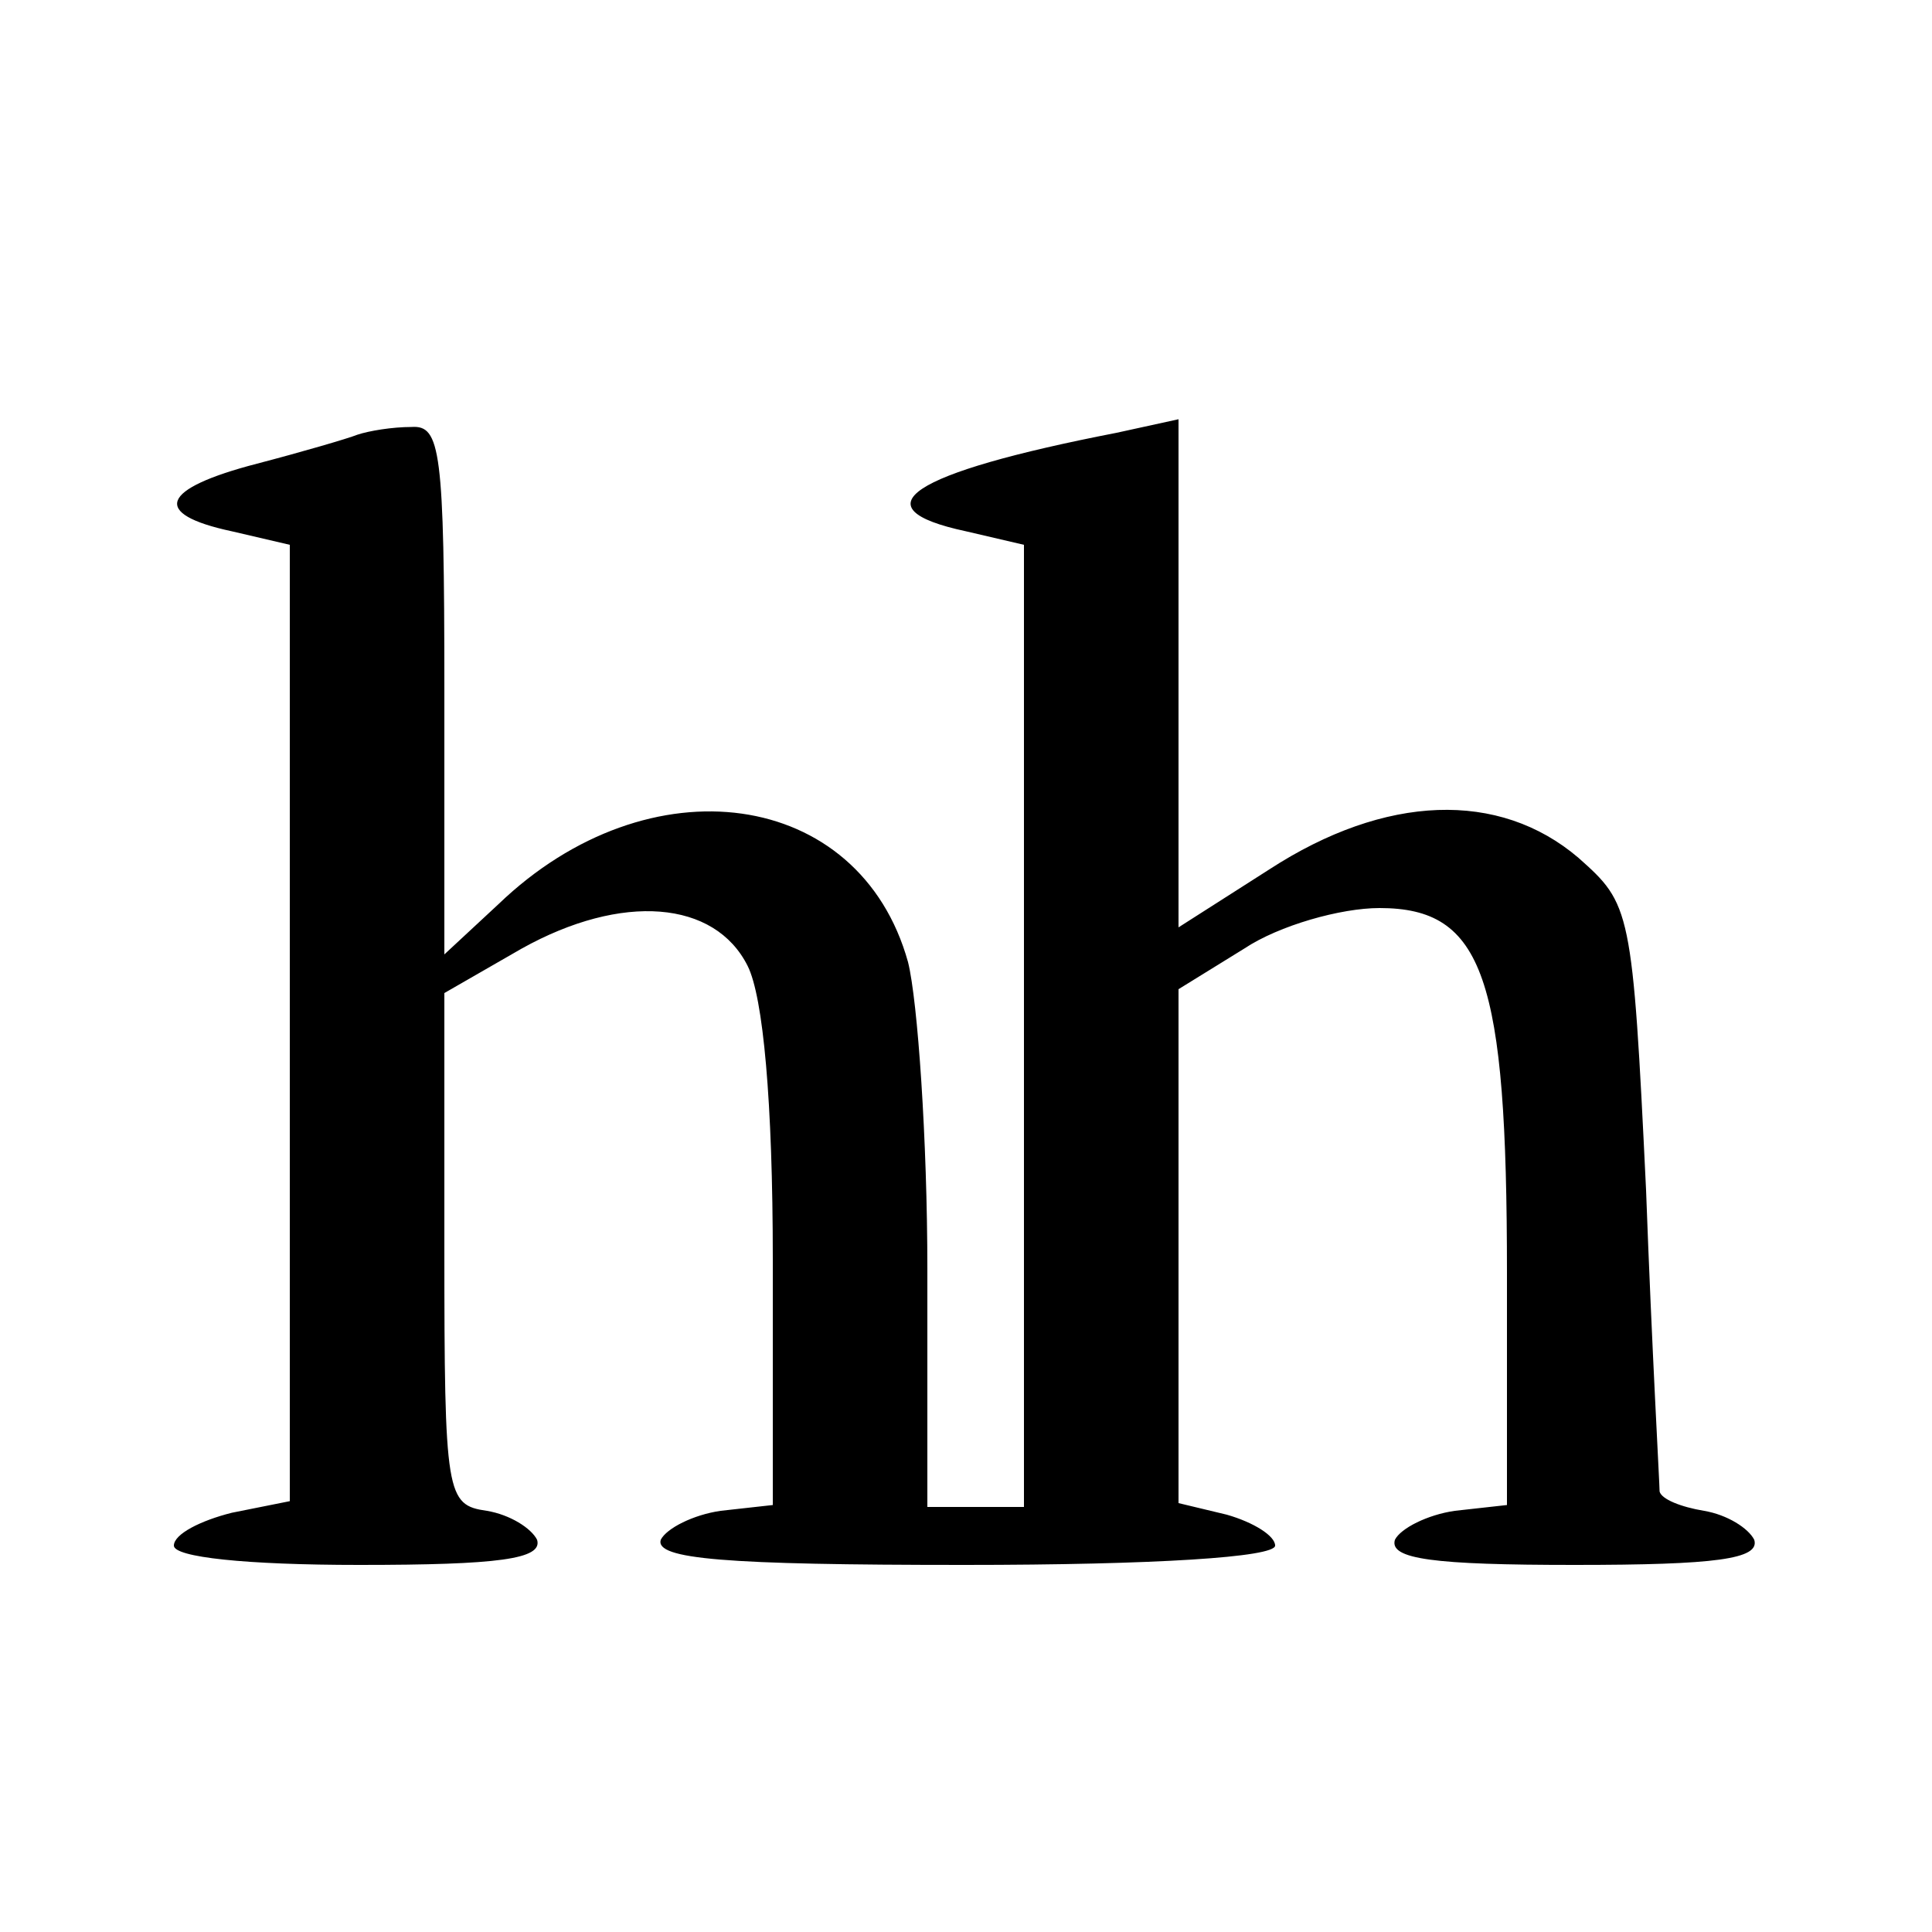 <?xml version="1.0" standalone="no"?>
<!DOCTYPE svg PUBLIC "-//W3C//DTD SVG 20010904//EN"
 "http://www.w3.org/TR/2001/REC-SVG-20010904/DTD/svg10.dtd">
<svg version="1.0" xmlns="http://www.w3.org/2000/svg"
 width="100pt" height="100pt" viewBox="0 0 100 100"
 preserveAspectRatio="xMidYMid meet">
<g transform="translate(0,100) scale(0.1,-0.1)"
fill="#000000" stroke="none">
<path d="M185 775 c-5 -2 -29 -9 -52 -15 -50 -13 -55 -26 -13 -35 l30 -7 0
-248 0 -247 -30 -6 c-16 -4 -30 -11 -30 -17 0 -6 37 -10 96 -10 72 0 95 3 92
13 -3 6 -14 13 -26 15 -21 3 -22 8 -22 136 l0 132 40 23 c52 29 100 25 117 -9
8 -16 13 -70 13 -152 l0 -127 -27 -3 c-14 -2 -28 -9 -31 -15 -3 -10 33 -13
157 -13 99 0 161 4 161 10 0 5 -11 12 -25 16 l-25 6 0 133 0 133 34 21 c18 12
50 21 70 21 54 0 66 -36 66 -189 l0 -120 -27 -3 c-14 -2 -28 -9 -31 -15 -3
-10 20 -13 93 -13 73 0 96 3 93 13 -3 6 -14 13 -26 15 -12 2 -22 6 -23 10 0 4
-4 74 -7 156 -7 146 -8 148 -35 172 -41 35 -100 33 -160 -6 l-47 -30 0 131 0
132 -32 -7 c-108 -21 -134 -39 -78 -51 l30 -7 0 -249 0 -249 -25 0 -25 0 0
123 c0 67 -5 139 -10 159 -25 90 -134 105 -212 30 l-28 -26 0 137 c0 124 -2
137 -17 136 -10 0 -22 -2 -28 -4z"/>
</g>
</svg>
